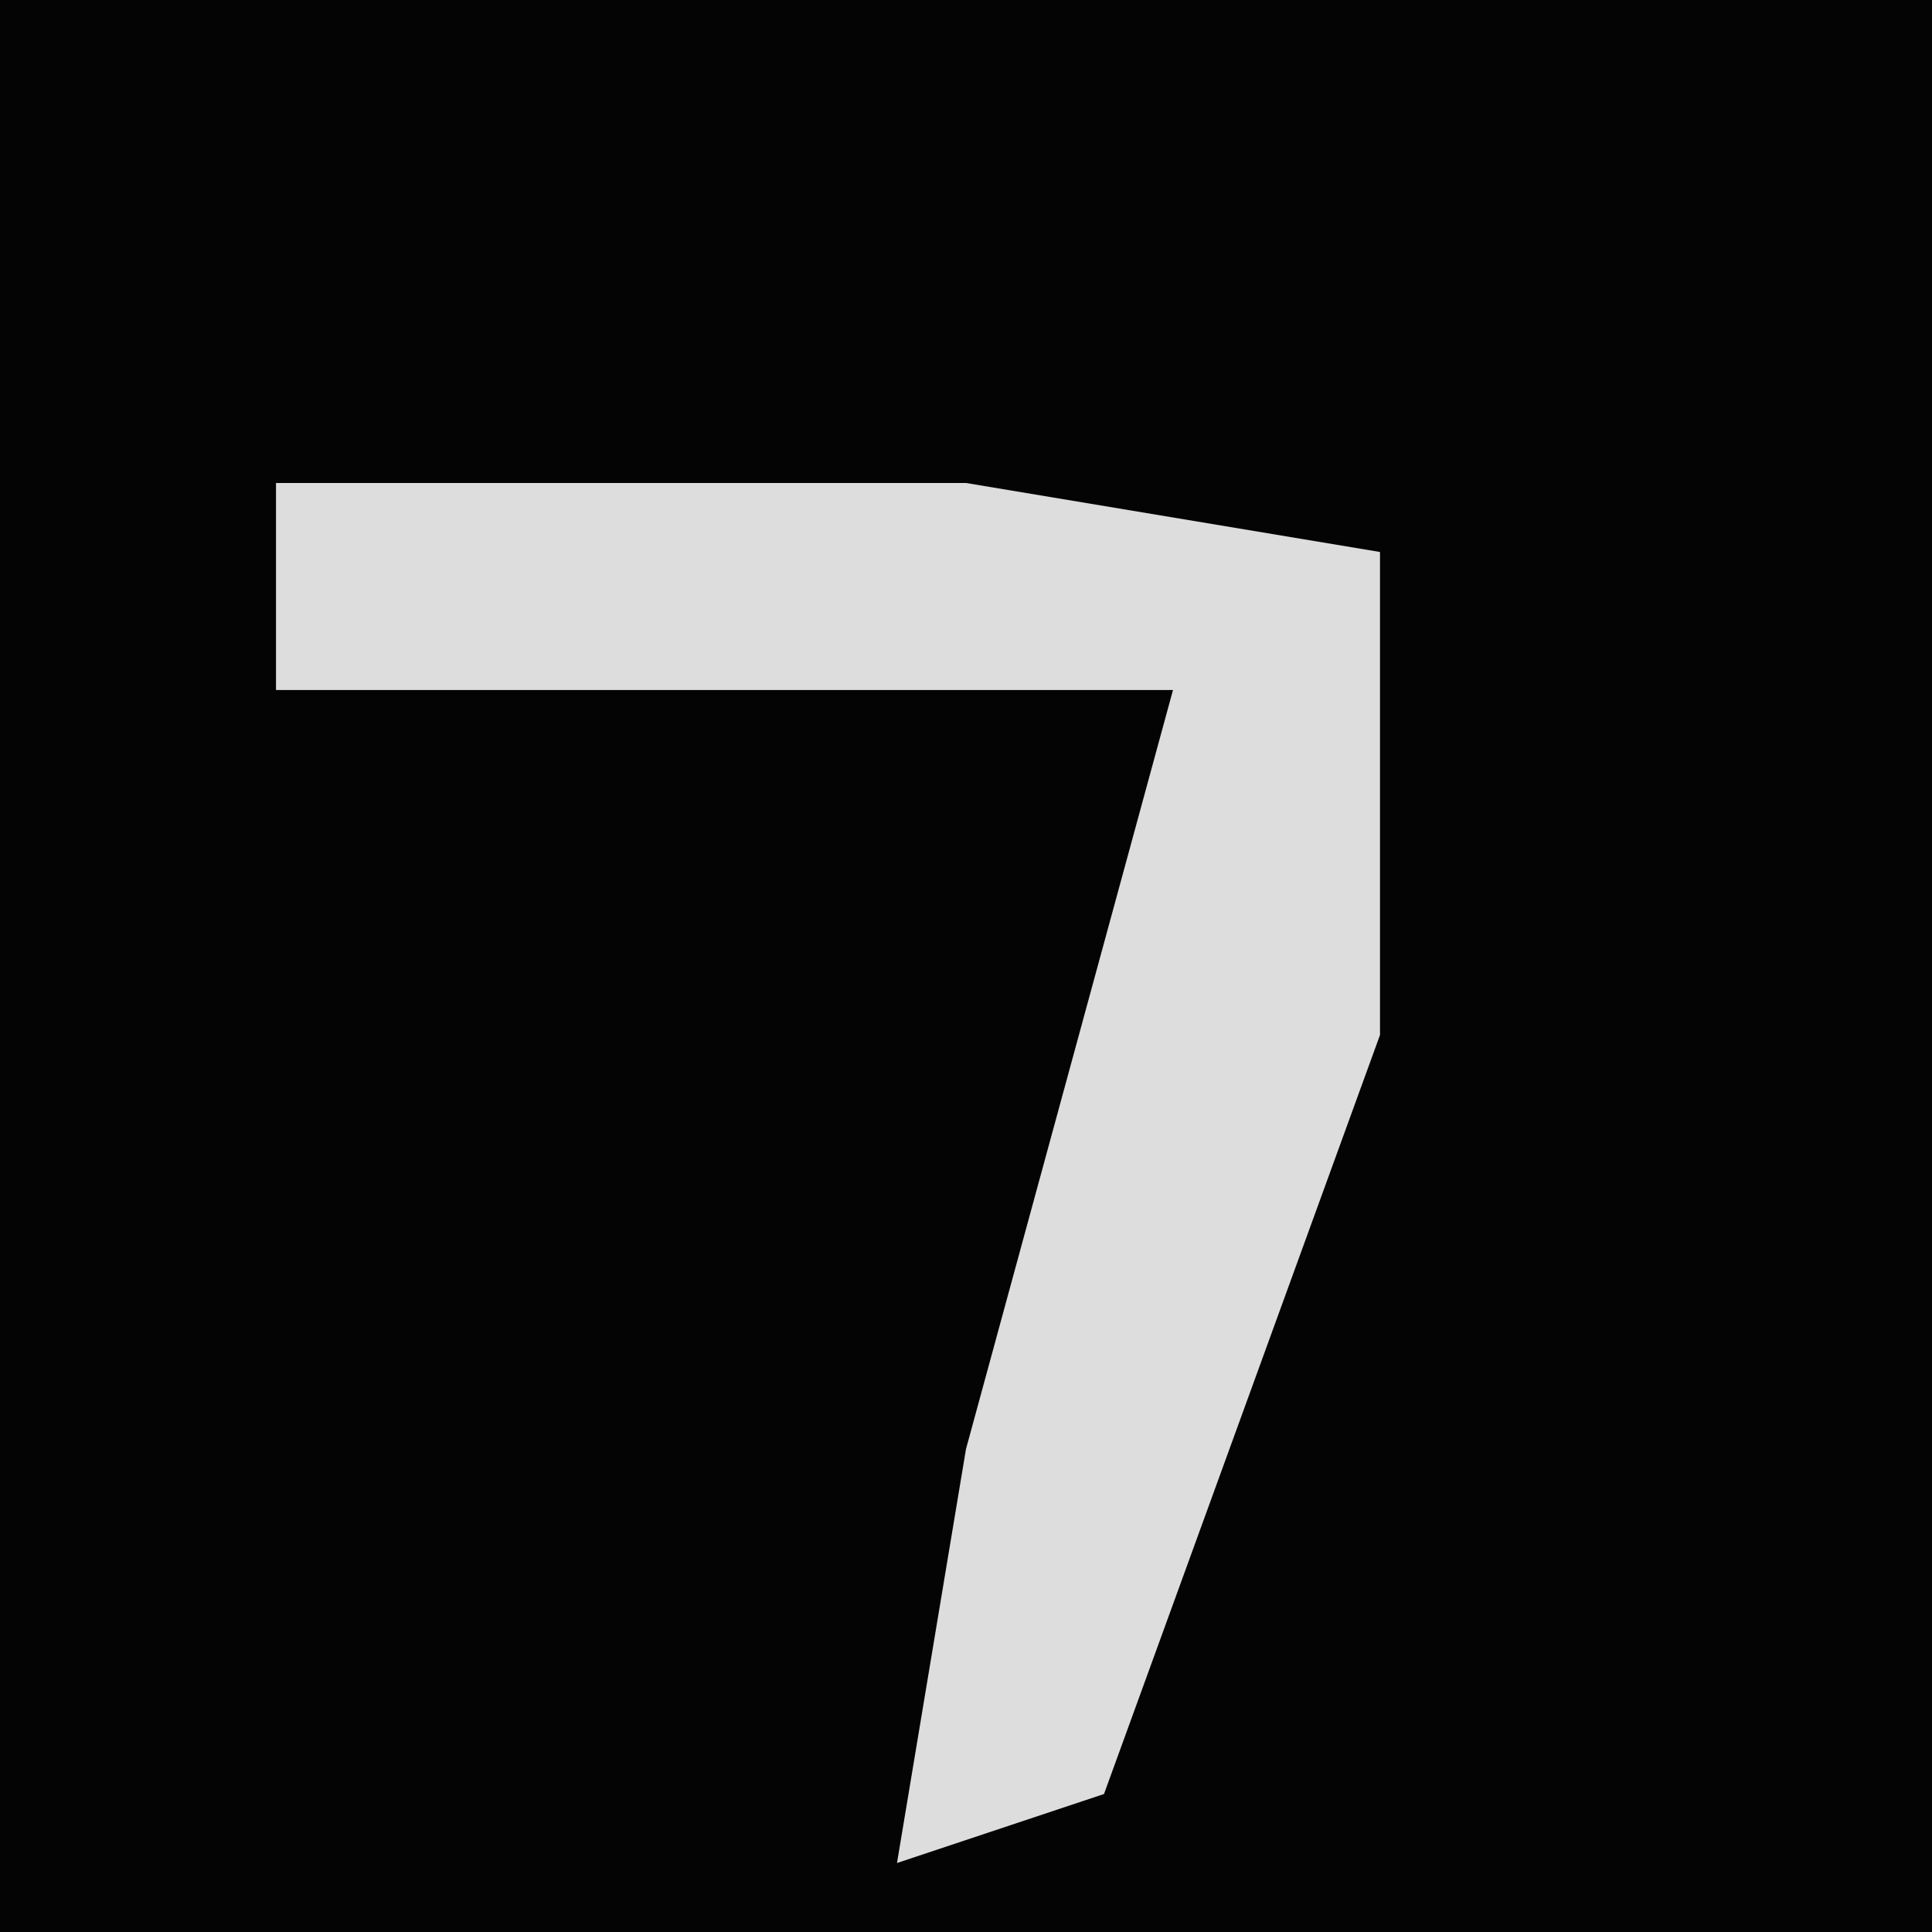 <?xml version="1.0" encoding="UTF-8"?>
<svg version="1.1" xmlns="http://www.w3.org/2000/svg" width="28" height="28">
<path d="M0,0 L28,0 L28,28 L0,28 Z " fill="#040404" transform="translate(0,0)"/>
<path d="M0,0 L10,0 L16,1 L16,8 L12,19 L9,20 L10,14 L13,3 L0,3 Z " fill="#DDDDDD" transform="translate(4,7)"/>
</svg>
